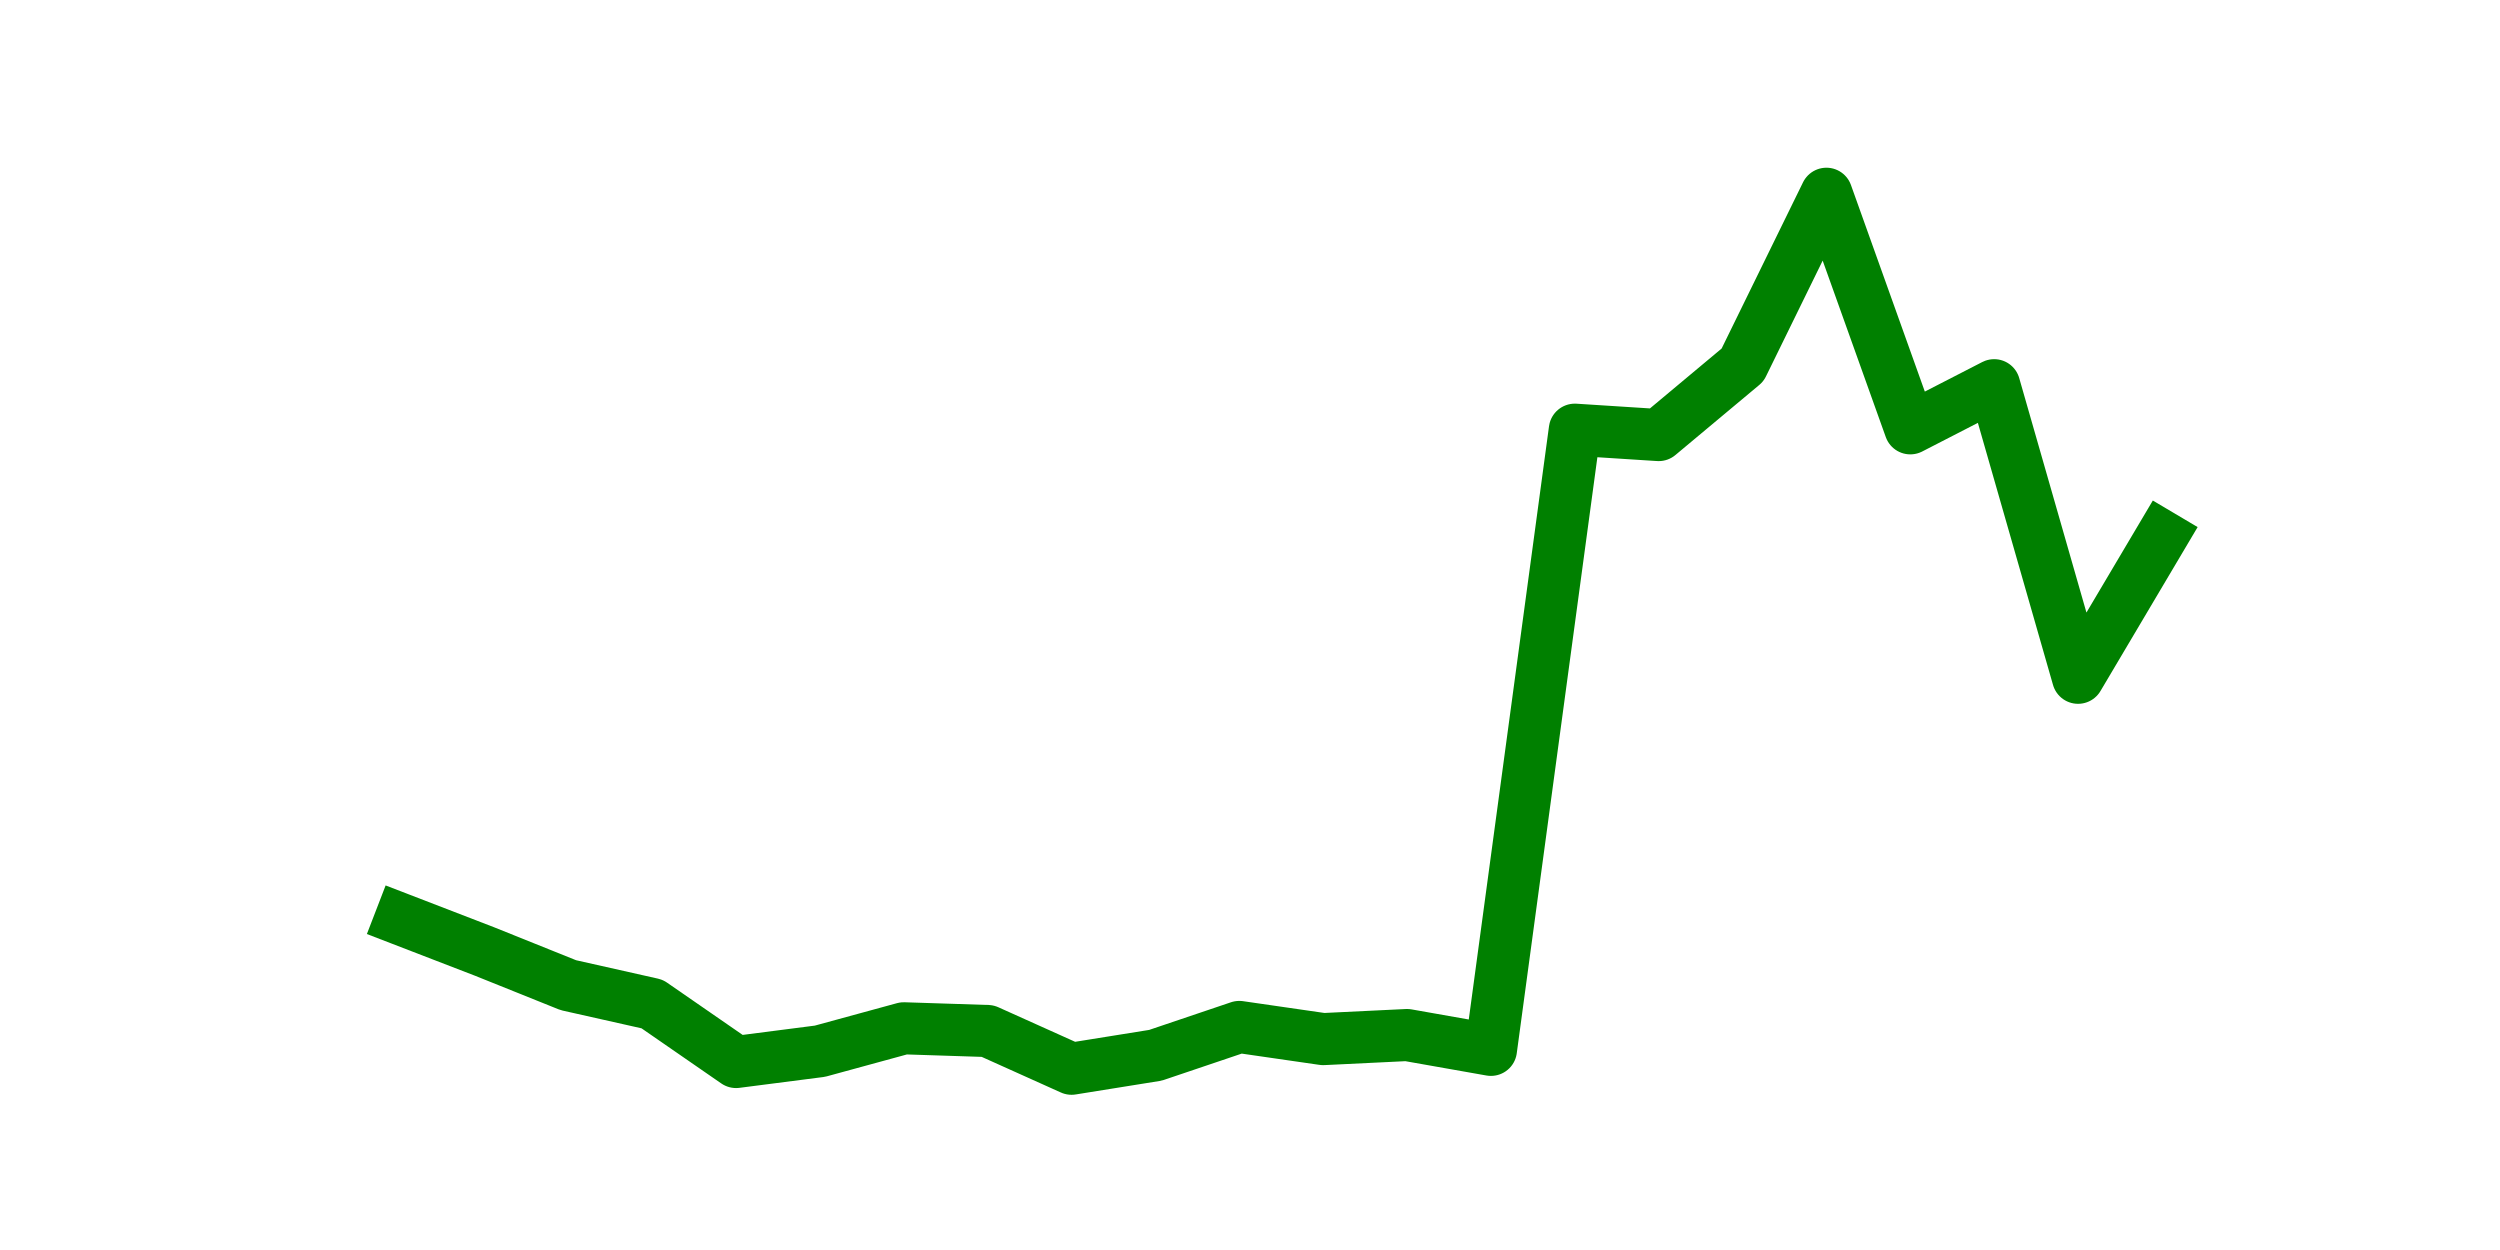 <?xml version="1.0" encoding="utf-8" standalone="no"?>
<!DOCTYPE svg PUBLIC "-//W3C//DTD SVG 1.1//EN"
  "http://www.w3.org/Graphics/SVG/1.1/DTD/svg11.dtd">
<svg height="36pt" version="1.1" viewBox="0 0 72 36" width="72pt" xmlns="http://www.w3.org/2000/svg" xmlns:xlink="http://www.w3.org/1999/xlink">
 <defs>
  <style type="text/css">*{stroke-linecap:butt;stroke-linejoin:round;}</style>
 </defs>
 <g id="figure_1">
  <g id="patch_1">
   <path d="M 0 36 
L 72 36 
L 72 0 
L 0 0 
z
" style="fill:none;"/>
  </g>
  <g id="axes_1">
   <g id="line2d_1">
    <path clip-path="url(#p437d156833)" d="M 11.536 26.47 
L 13.952 27.402 
L 16.368 28.373 
L 18.783 28.916 
L 21.199 30.586 
L 23.614 30.275 
L 26.03 29.615 
L 28.445 29.693 
L 30.861 30.78 
L 33.277 30.392 
L 35.692 29.576 
L 38.108 29.926 
L 40.523 29.809 
L 42.939 30.236 
L 45.355 12.375 
L 47.77 12.53 
L 50.186 10.511 
L 52.601 5.58 
L 55.017 12.336 
L 57.432 11.094 
L 59.848 19.52 
L 62.264 15.443 
" style="fill:none;stroke:#008000;stroke-linecap:square;stroke-width:1.5;"/>
   </g>
  </g>
 </g>
 <defs>
  <clipPath id="p437d156833">
   <rect height="27.72" width="55.8" x="9" y="4.32"/>
  </clipPath>
 </defs>
</svg>
